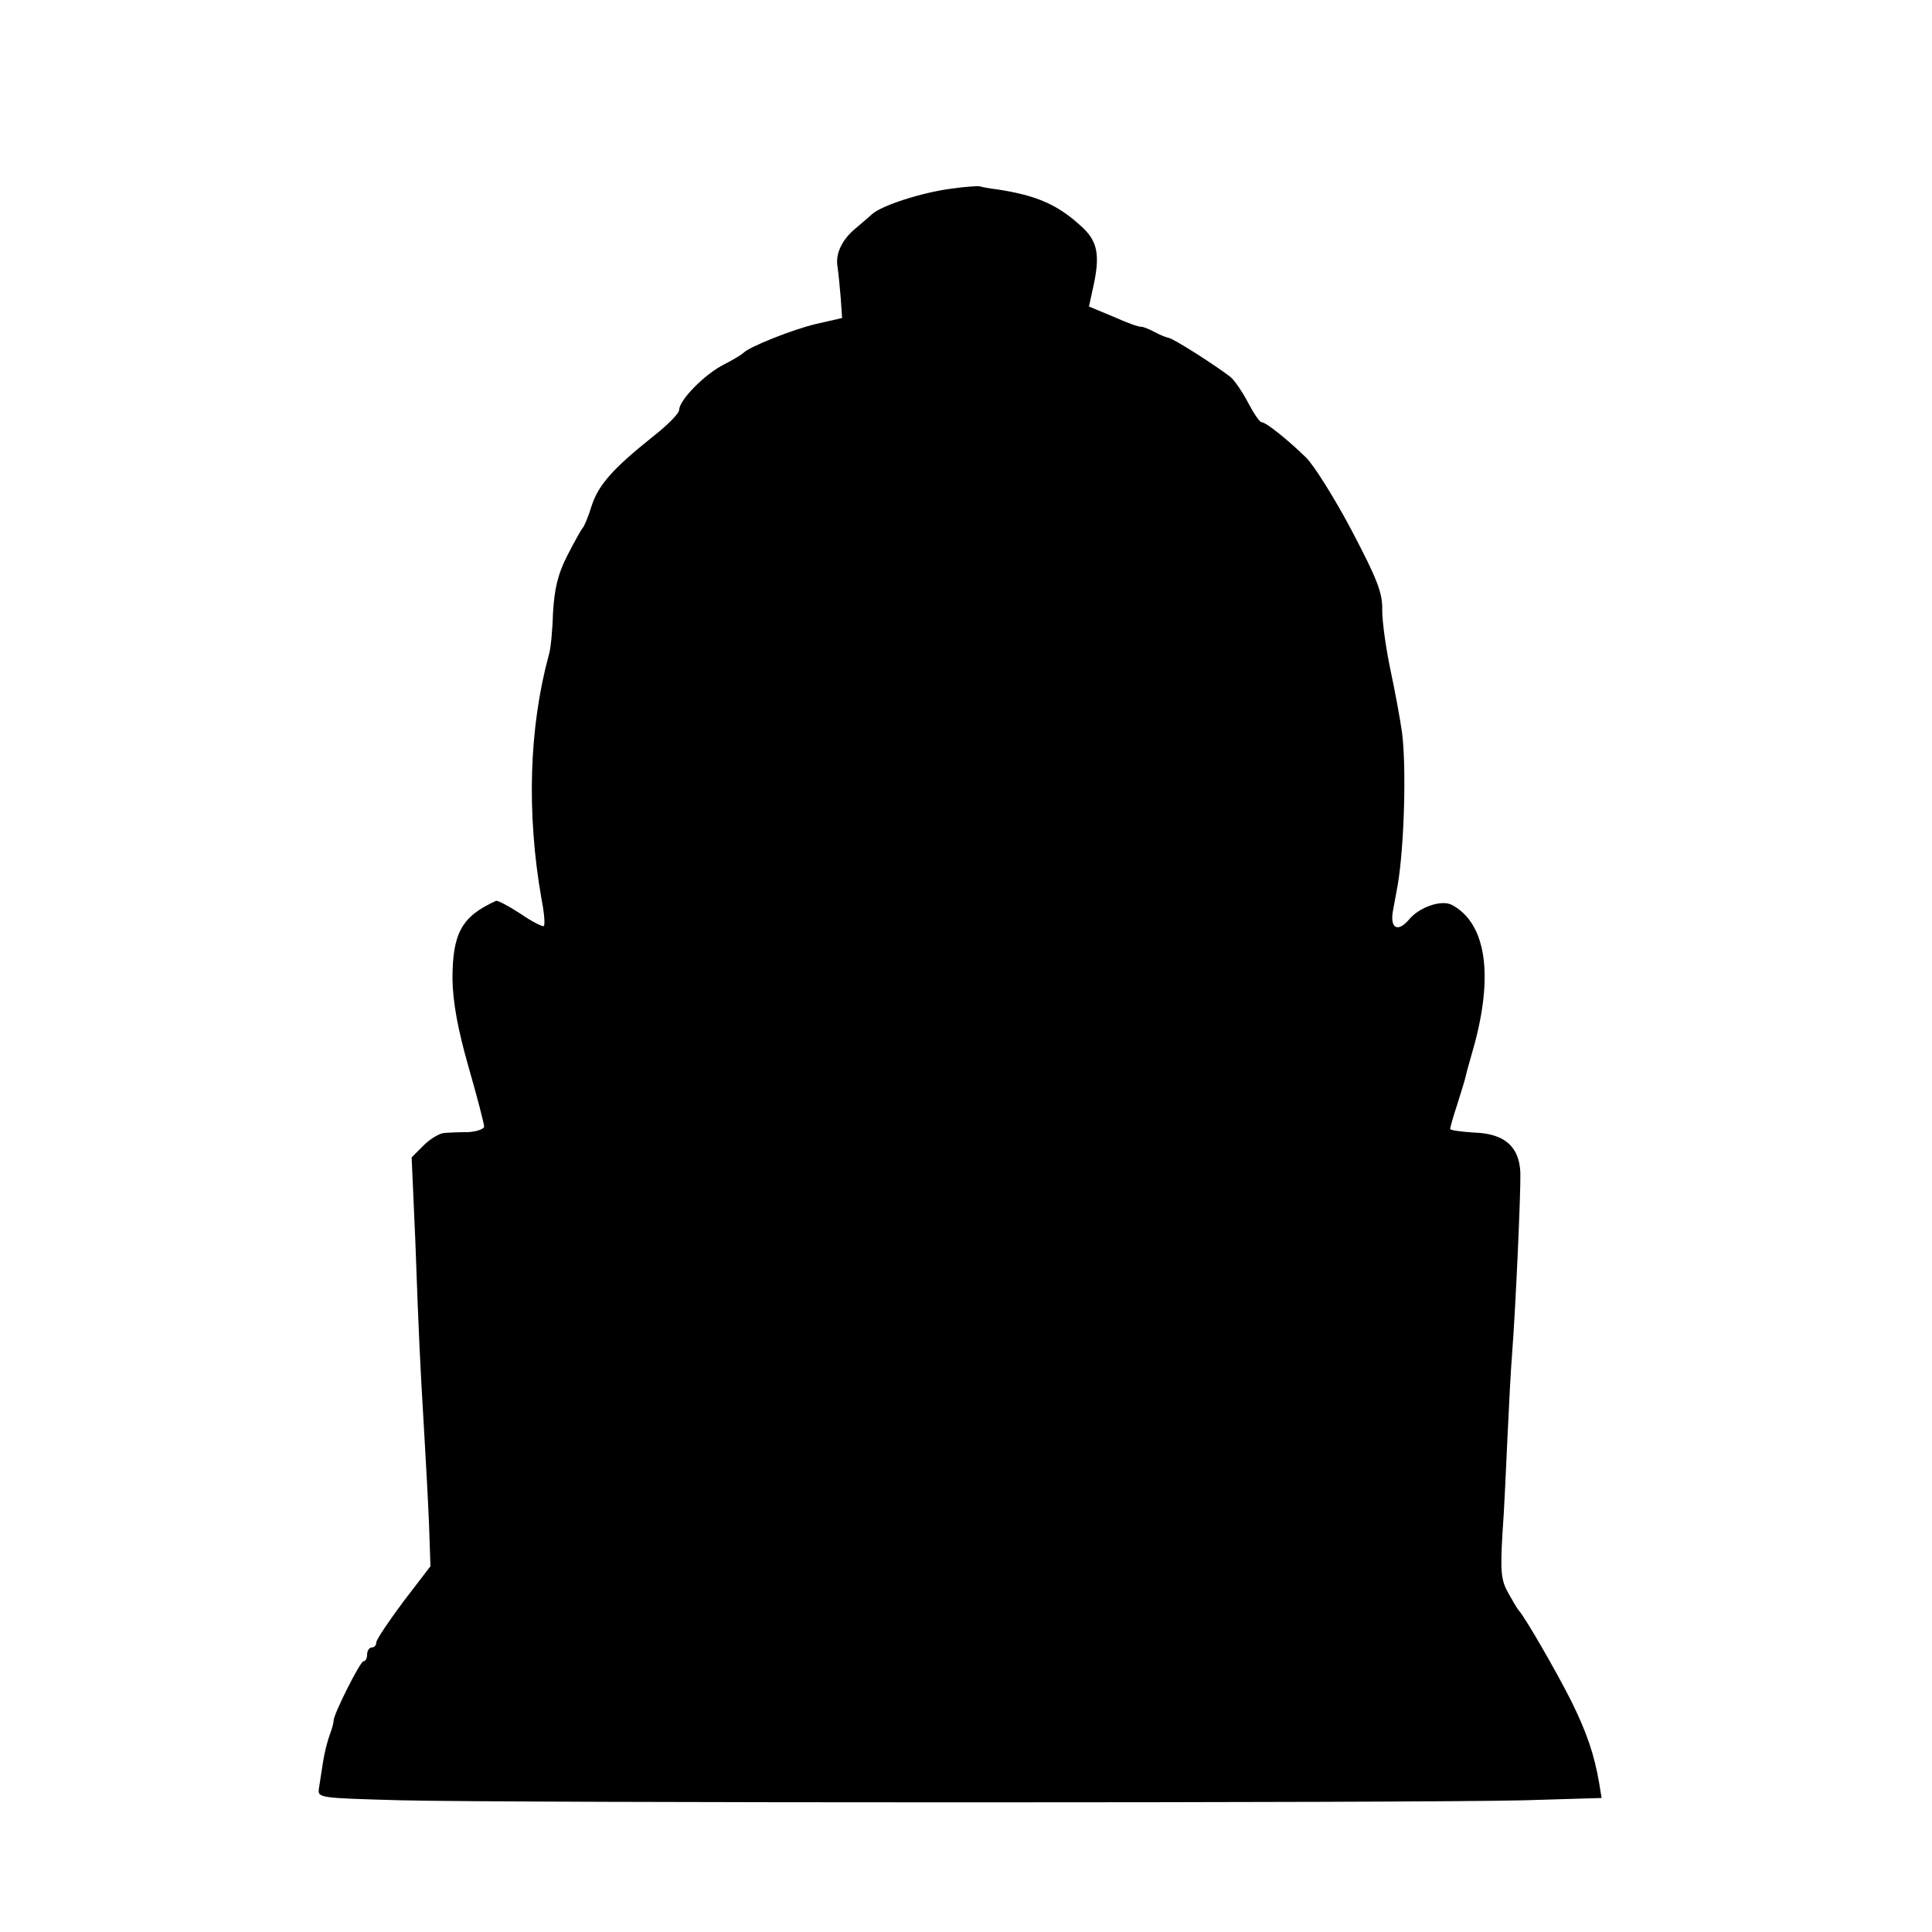 <?xml version="1.0" standalone="no"?>
<!DOCTYPE svg PUBLIC "-//W3C//DTD SVG 20010904//EN"
 "http://www.w3.org/TR/2001/REC-SVG-20010904/DTD/svg10.dtd">
<svg version="1.0" xmlns="http://www.w3.org/2000/svg"
 width="421pt" height="421pt" viewBox="0 0 421 421"
 preserveAspectRatio="xMidYMid meet">
<g transform="translate(0,421) scale(0.1,-0.1)"
fill="#000000" stroke="none">
<path d="M2074 3799 c-64 -8 -154 -37 -174 -56 -8 -7 -24 -21 -36 -31 -29 -24
-44 -55 -39 -83 2 -13 5 -44 7 -68 l3 -44 -57 -13 c-51 -12 -146 -50 -158 -63
-3 -3 -22 -15 -42 -25 -42 -21 -98 -78 -98 -99 0 -8 -26 -34 -58 -59 -85 -68
-118 -104 -133 -151 -7 -23 -16 -44 -19 -47 -3 -3 -18 -30 -34 -61 -21 -41
-28 -74 -31 -125 -1 -38 -5 -79 -9 -91 -43 -158 -49 -344 -16 -532 6 -30 8
-56 5 -59 -2 -2 -25 9 -51 27 -26 17 -49 29 -53 28 -75 -34 -95 -70 -95 -171
1 -50 11 -107 35 -191 19 -66 34 -124 34 -130 0 -5 -16 -11 -35 -12 -19 0 -43
-1 -53 -2 -10 -1 -30 -13 -44 -27 l-26 -26 8 -181 c8 -221 10 -259 19 -412 4
-66 9 -160 11 -209 l3 -89 -59 -77 c-32 -43 -59 -83 -59 -89 0 -6 -4 -11 -10
-11 -5 0 -10 -7 -10 -15 0 -8 -3 -15 -8 -15 -7 0 -67 -119 -65 -130 0 -3 -3
-16 -8 -29 -5 -13 -12 -40 -15 -60 -3 -20 -7 -46 -9 -58 -3 -21 -1 -21 178
-26 231 -6 2227 -6 2449 0 l168 5 -5 31 c-11 65 -28 113 -61 180 -31 62 -102
185 -114 197 -3 3 -13 20 -23 38 -16 28 -18 47 -13 130 4 53 8 149 11 212 3
63 7 144 10 180 8 105 19 352 18 394 -2 57 -34 86 -101 88 -29 2 -52 5 -52 8
0 3 7 28 16 55 9 28 17 55 18 60 1 6 8 30 15 55 47 163 30 278 -45 318 -22 12
-70 -4 -93 -31 -24 -29 -42 -21 -36 16 3 17 8 44 11 60 14 84 19 256 9 332 -4
28 -15 88 -25 135 -10 47 -18 105 -18 130 1 38 -11 68 -66 173 -37 70 -82 142
-100 160 -38 37 -87 77 -97 77 -4 0 -17 19 -29 42 -12 23 -29 48 -38 56 -32
25 -124 84 -136 86 -6 1 -20 7 -31 13 -11 6 -24 11 -28 11 -5 -1 -32 9 -61 22
l-53 22 8 37 c17 74 12 105 -25 138 -51 47 -97 67 -181 80 -16 2 -34 5 -40 7
-5 1 -33 -1 -61 -5z"/>
</g>
</svg>
